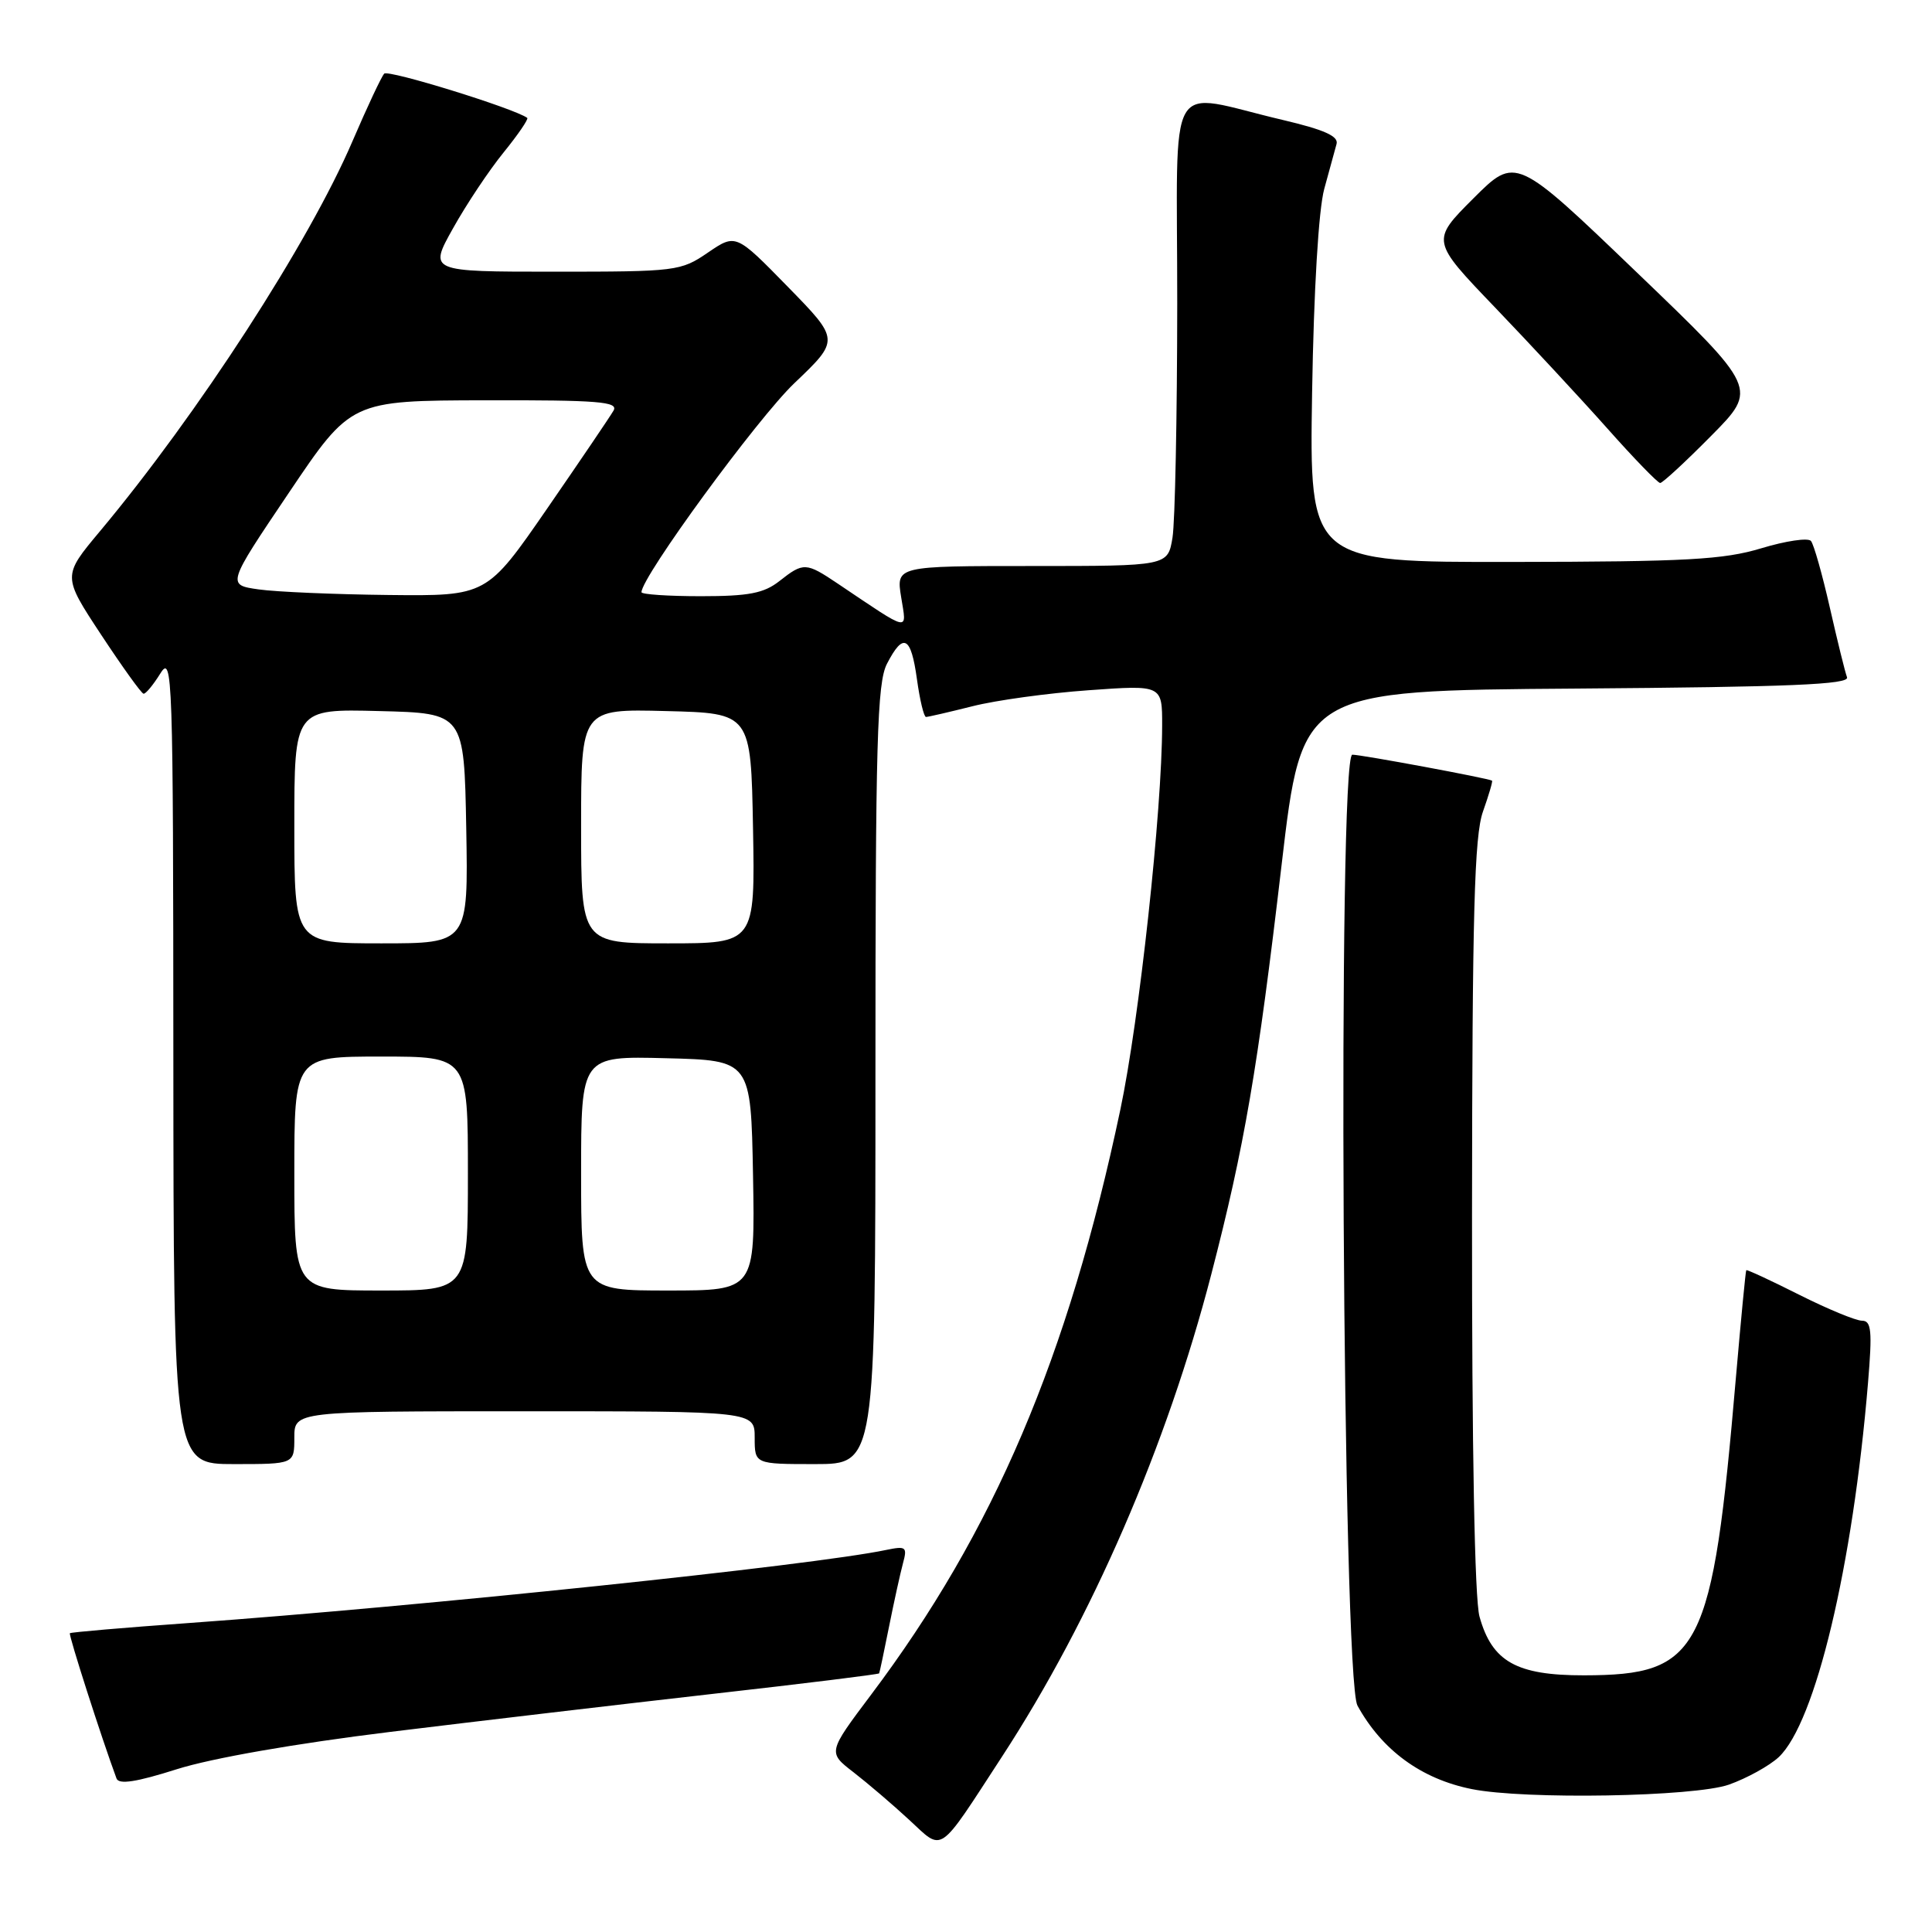 <?xml version="1.0" encoding="UTF-8" standalone="no"?>
<!DOCTYPE svg PUBLIC "-//W3C//DTD SVG 1.1//EN" "http://www.w3.org/Graphics/SVG/1.1/DTD/svg11.dtd" >
<svg xmlns="http://www.w3.org/2000/svg" xmlns:xlink="http://www.w3.org/1999/xlink" version="1.1" viewBox="0 0 256 256">
 <g >
 <path fill="currentColor"
d=" M 132.80 232.72 C 144.67 214.51 154.60 191.60 160.50 168.86 C 164.90 151.89 166.64 141.74 169.83 114.50 C 172.53 91.50 172.53 91.50 208.87 91.24 C 237.24 91.03 245.10 90.70 244.74 89.74 C 244.48 89.06 243.46 84.90 242.46 80.50 C 241.46 76.10 240.34 72.13 239.96 71.68 C 239.58 71.23 236.62 71.67 233.38 72.65 C 228.38 74.16 223.44 74.43 200.50 74.46 C 173.50 74.50 173.50 74.50 173.86 52.03 C 174.08 38.45 174.72 27.77 175.47 25.03 C 176.15 22.54 176.88 19.86 177.10 19.08 C 177.39 18.05 175.47 17.19 170.00 15.90 C 154.23 12.21 156.00 9.14 155.99 40.20 C 155.98 55.22 155.70 69.19 155.36 71.25 C 154.74 75.00 154.74 75.00 136.74 75.00 C 118.74 75.00 118.74 75.00 119.41 79.14 C 120.15 83.76 120.78 83.90 111.02 77.34 C 106.79 74.50 106.47 74.48 103.27 77.00 C 101.22 78.61 99.22 79.00 92.87 79.00 C 88.54 79.00 85.00 78.76 85.00 78.47 C 85.00 76.44 100.37 55.43 105.26 50.77 C 111.27 45.04 111.27 45.04 104.39 38.00 C 97.50 30.95 97.50 30.95 93.80 33.47 C 90.21 35.93 89.62 36.00 73.46 36.00 C 56.81 36.00 56.81 36.00 60.03 30.25 C 61.79 27.09 64.81 22.56 66.73 20.20 C 68.65 17.83 70.06 15.77 69.86 15.62 C 68.13 14.36 51.43 9.19 50.91 9.76 C 50.53 10.17 48.65 14.19 46.71 18.70 C 40.96 32.12 26.22 54.88 13.23 70.41 C 8.28 76.33 8.28 76.33 13.39 84.09 C 16.20 88.35 18.73 91.88 19.02 91.92 C 19.30 91.97 20.30 90.76 21.24 89.25 C 22.86 86.64 22.95 89.19 22.97 140.25 C 23.00 194.00 23.00 194.00 31.00 194.00 C 39.00 194.00 39.00 194.00 39.00 190.50 C 39.00 187.00 39.00 187.00 69.50 187.00 C 100.00 187.00 100.00 187.00 100.00 190.50 C 100.00 194.00 100.00 194.00 108.00 194.00 C 116.00 194.00 116.00 194.00 116.00 142.45 C 116.00 98.20 116.22 90.48 117.53 87.95 C 119.70 83.75 120.71 84.28 121.50 90.00 C 121.88 92.75 122.42 95.00 122.70 95.00 C 122.98 95.00 125.75 94.36 128.86 93.58 C 131.96 92.79 138.89 91.84 144.25 91.46 C 154.00 90.76 154.00 90.76 153.99 96.13 C 153.98 107.38 150.96 135.17 148.45 147.04 C 141.53 179.84 131.67 202.97 115.43 224.55 C 109.68 232.20 109.68 232.20 113.09 234.83 C 114.96 236.28 118.28 239.11 120.45 241.12 C 125.06 245.37 124.16 245.98 132.80 232.72 Z  M 229.10 236.47 C 231.49 235.62 234.45 233.98 235.69 232.83 C 240.56 228.25 245.50 207.53 247.52 183.25 C 248.10 176.32 247.97 175.00 246.72 175.00 C 245.91 175.00 242.16 173.45 238.40 171.56 C 234.63 169.66 231.48 168.20 231.39 168.31 C 231.30 168.41 230.69 174.80 230.02 182.50 C 226.89 218.96 225.36 221.96 209.88 221.99 C 200.94 222.00 197.70 220.18 196.04 214.20 C 195.40 211.89 195.03 191.98 195.05 161.00 C 195.08 121.00 195.36 110.74 196.50 107.54 C 197.27 105.36 197.82 103.51 197.70 103.44 C 197.24 103.13 180.40 100.00 179.19 100.00 C 177.22 100.00 177.88 222.38 179.87 226.00 C 183.12 231.91 188.33 235.72 195.00 237.06 C 202.02 238.48 224.50 238.09 229.10 236.47 Z  M 51.75 229.48 C 63.16 228.08 82.37 225.82 94.43 224.45 C 106.49 223.09 116.42 221.86 116.49 221.73 C 116.56 221.61 117.15 218.80 117.81 215.50 C 118.47 212.20 119.30 208.44 119.65 207.14 C 120.24 204.97 120.06 204.83 117.40 205.38 C 107.69 207.42 55.89 212.84 25.00 215.06 C 16.47 215.67 9.39 216.28 9.26 216.41 C 9.06 216.61 13.48 230.37 15.44 235.66 C 15.75 236.49 18.08 236.13 23.43 234.43 C 28.04 232.97 39.12 231.03 51.75 229.48 Z  M 226.74 57.75 C 232.93 51.50 232.93 51.50 216.88 36.09 C 200.84 20.69 200.84 20.69 195.23 26.29 C 189.62 31.90 189.62 31.90 198.06 40.70 C 202.70 45.54 209.41 52.76 212.96 56.75 C 216.50 60.74 219.67 64.00 219.98 64.00 C 220.30 64.00 223.34 61.19 226.74 57.75 Z  M 39.00 155.50 C 39.00 140.00 39.00 140.00 50.50 140.00 C 62.00 140.00 62.00 140.00 62.00 155.50 C 62.00 171.00 62.00 171.00 50.50 171.00 C 39.00 171.00 39.00 171.00 39.00 155.50 Z  M 77.00 155.47 C 77.00 139.93 77.00 139.93 88.25 140.22 C 99.50 140.50 99.50 140.50 99.78 155.75 C 100.05 171.00 100.05 171.00 88.53 171.00 C 77.00 171.00 77.00 171.00 77.00 155.47 Z  M 39.00 109.47 C 39.00 93.93 39.00 93.93 50.25 94.22 C 61.50 94.50 61.50 94.50 61.78 109.75 C 62.05 125.00 62.05 125.00 50.53 125.00 C 39.00 125.00 39.00 125.00 39.00 109.47 Z  M 77.00 109.47 C 77.00 93.93 77.00 93.93 88.25 94.22 C 99.50 94.50 99.50 94.50 99.78 109.75 C 100.05 125.00 100.05 125.00 88.53 125.00 C 77.00 125.00 77.00 125.00 77.00 109.47 Z  M 34.28 78.10 C 30.05 77.50 30.05 77.50 38.28 65.29 C 46.50 53.08 46.50 53.08 64.30 53.04 C 79.26 53.01 81.97 53.22 81.30 54.40 C 80.86 55.17 76.90 61.01 72.50 67.39 C 64.50 78.98 64.50 78.98 51.50 78.84 C 44.35 78.76 36.60 78.43 34.28 78.10 Z "/>
</g>
</svg>